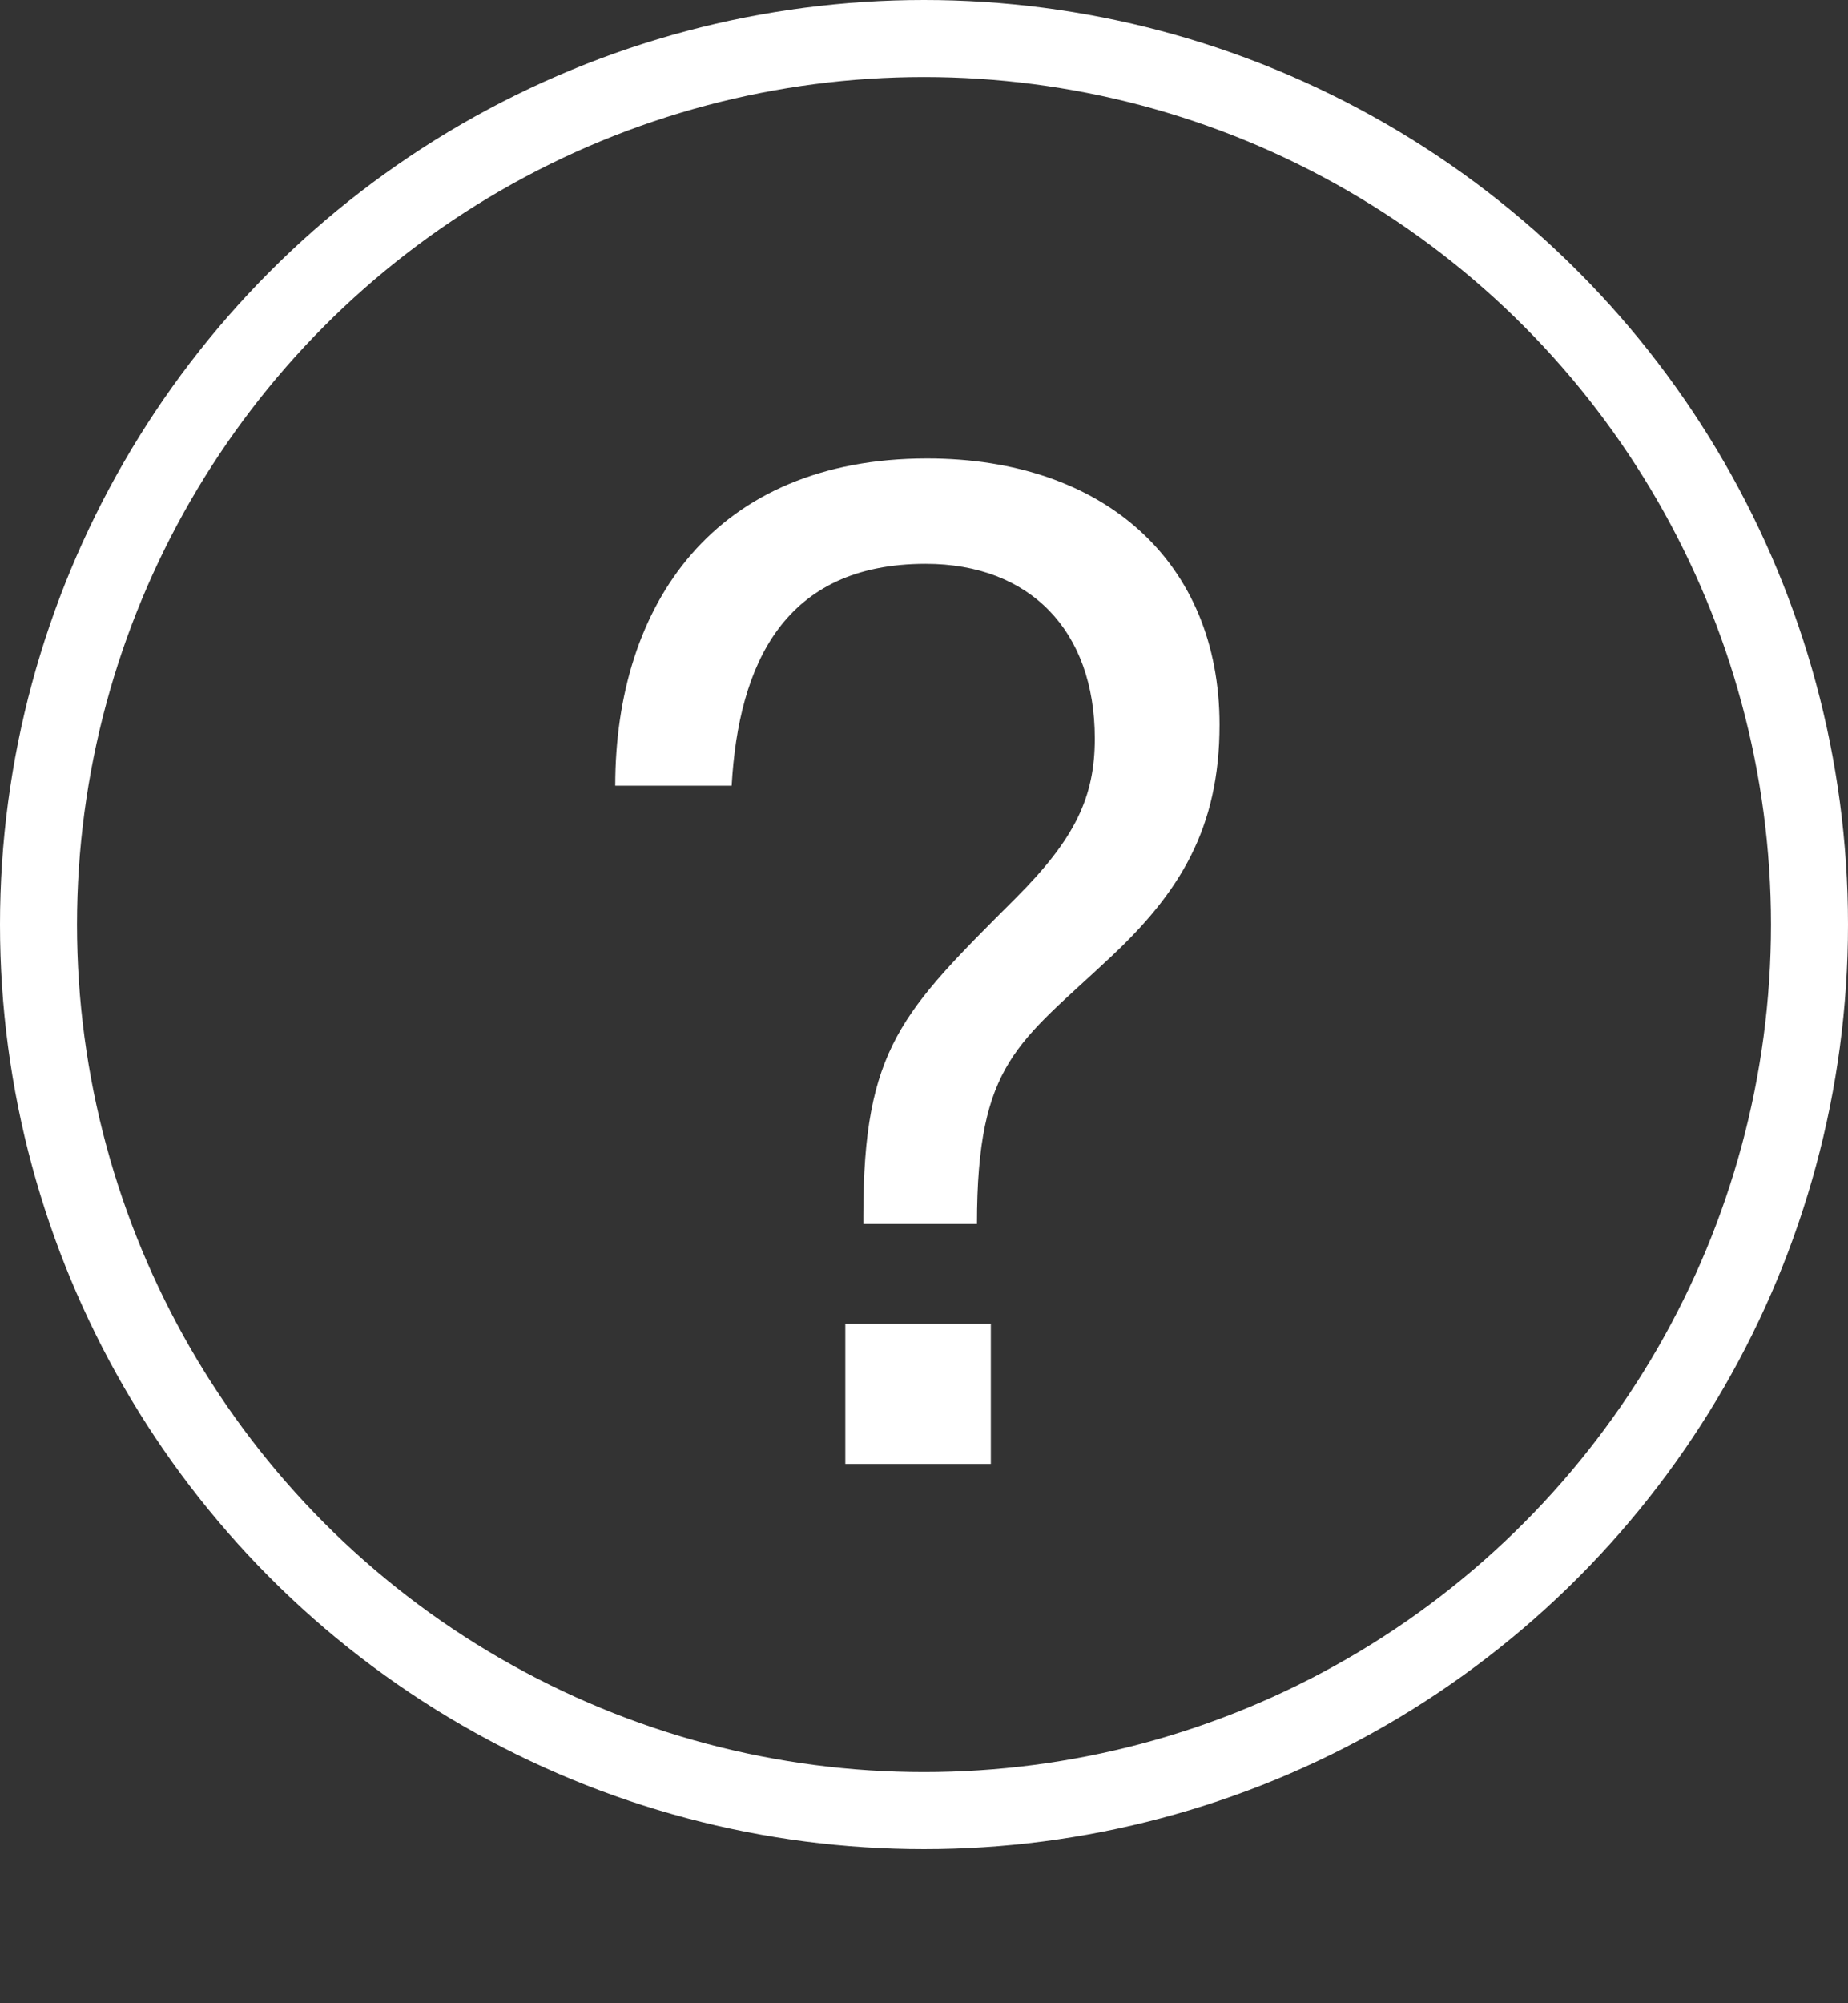 <svg class="circle" width="24" height="26" viewBox="0 0 24 26" fill="none" xmlns="http://www.w3.org/2000/svg">
                    <rect x="0" y="0" width="24" height="26" fill="#333333" stroke="none"/>
                    <style>
                        circle {
                            stroke: white;
                            mix-blend-mode: difference;
                        }

                        .quest {
                            fill: white;
                            mix-blend-mode: difference;
                        }
                    </style>
                    <circle cx="12" cy="12" r="11.5" fill="none" stroke="#001E20"/>
                    <path class="quest" d="M7.99 10.198H9.502C9.592 8.614 10.186 7.318 12.022 7.318C13.372 7.318 14.218 8.182 14.218 9.586C14.218 10.342 13.966 10.882 13.192 11.656C11.716 13.132 11.212 13.6 11.212 15.778V15.886H12.688C12.688 13.78 13.228 13.546 14.434 12.412C15.316 11.584 15.838 10.756 15.838 9.406C15.838 7.3 14.344 5.95 12.04 5.95C9.286 5.95 7.99 7.84 7.99 10.198ZM12.868 17.182H10.978V19H12.868V17.182Z" fill="#001E20"/>
                </svg>